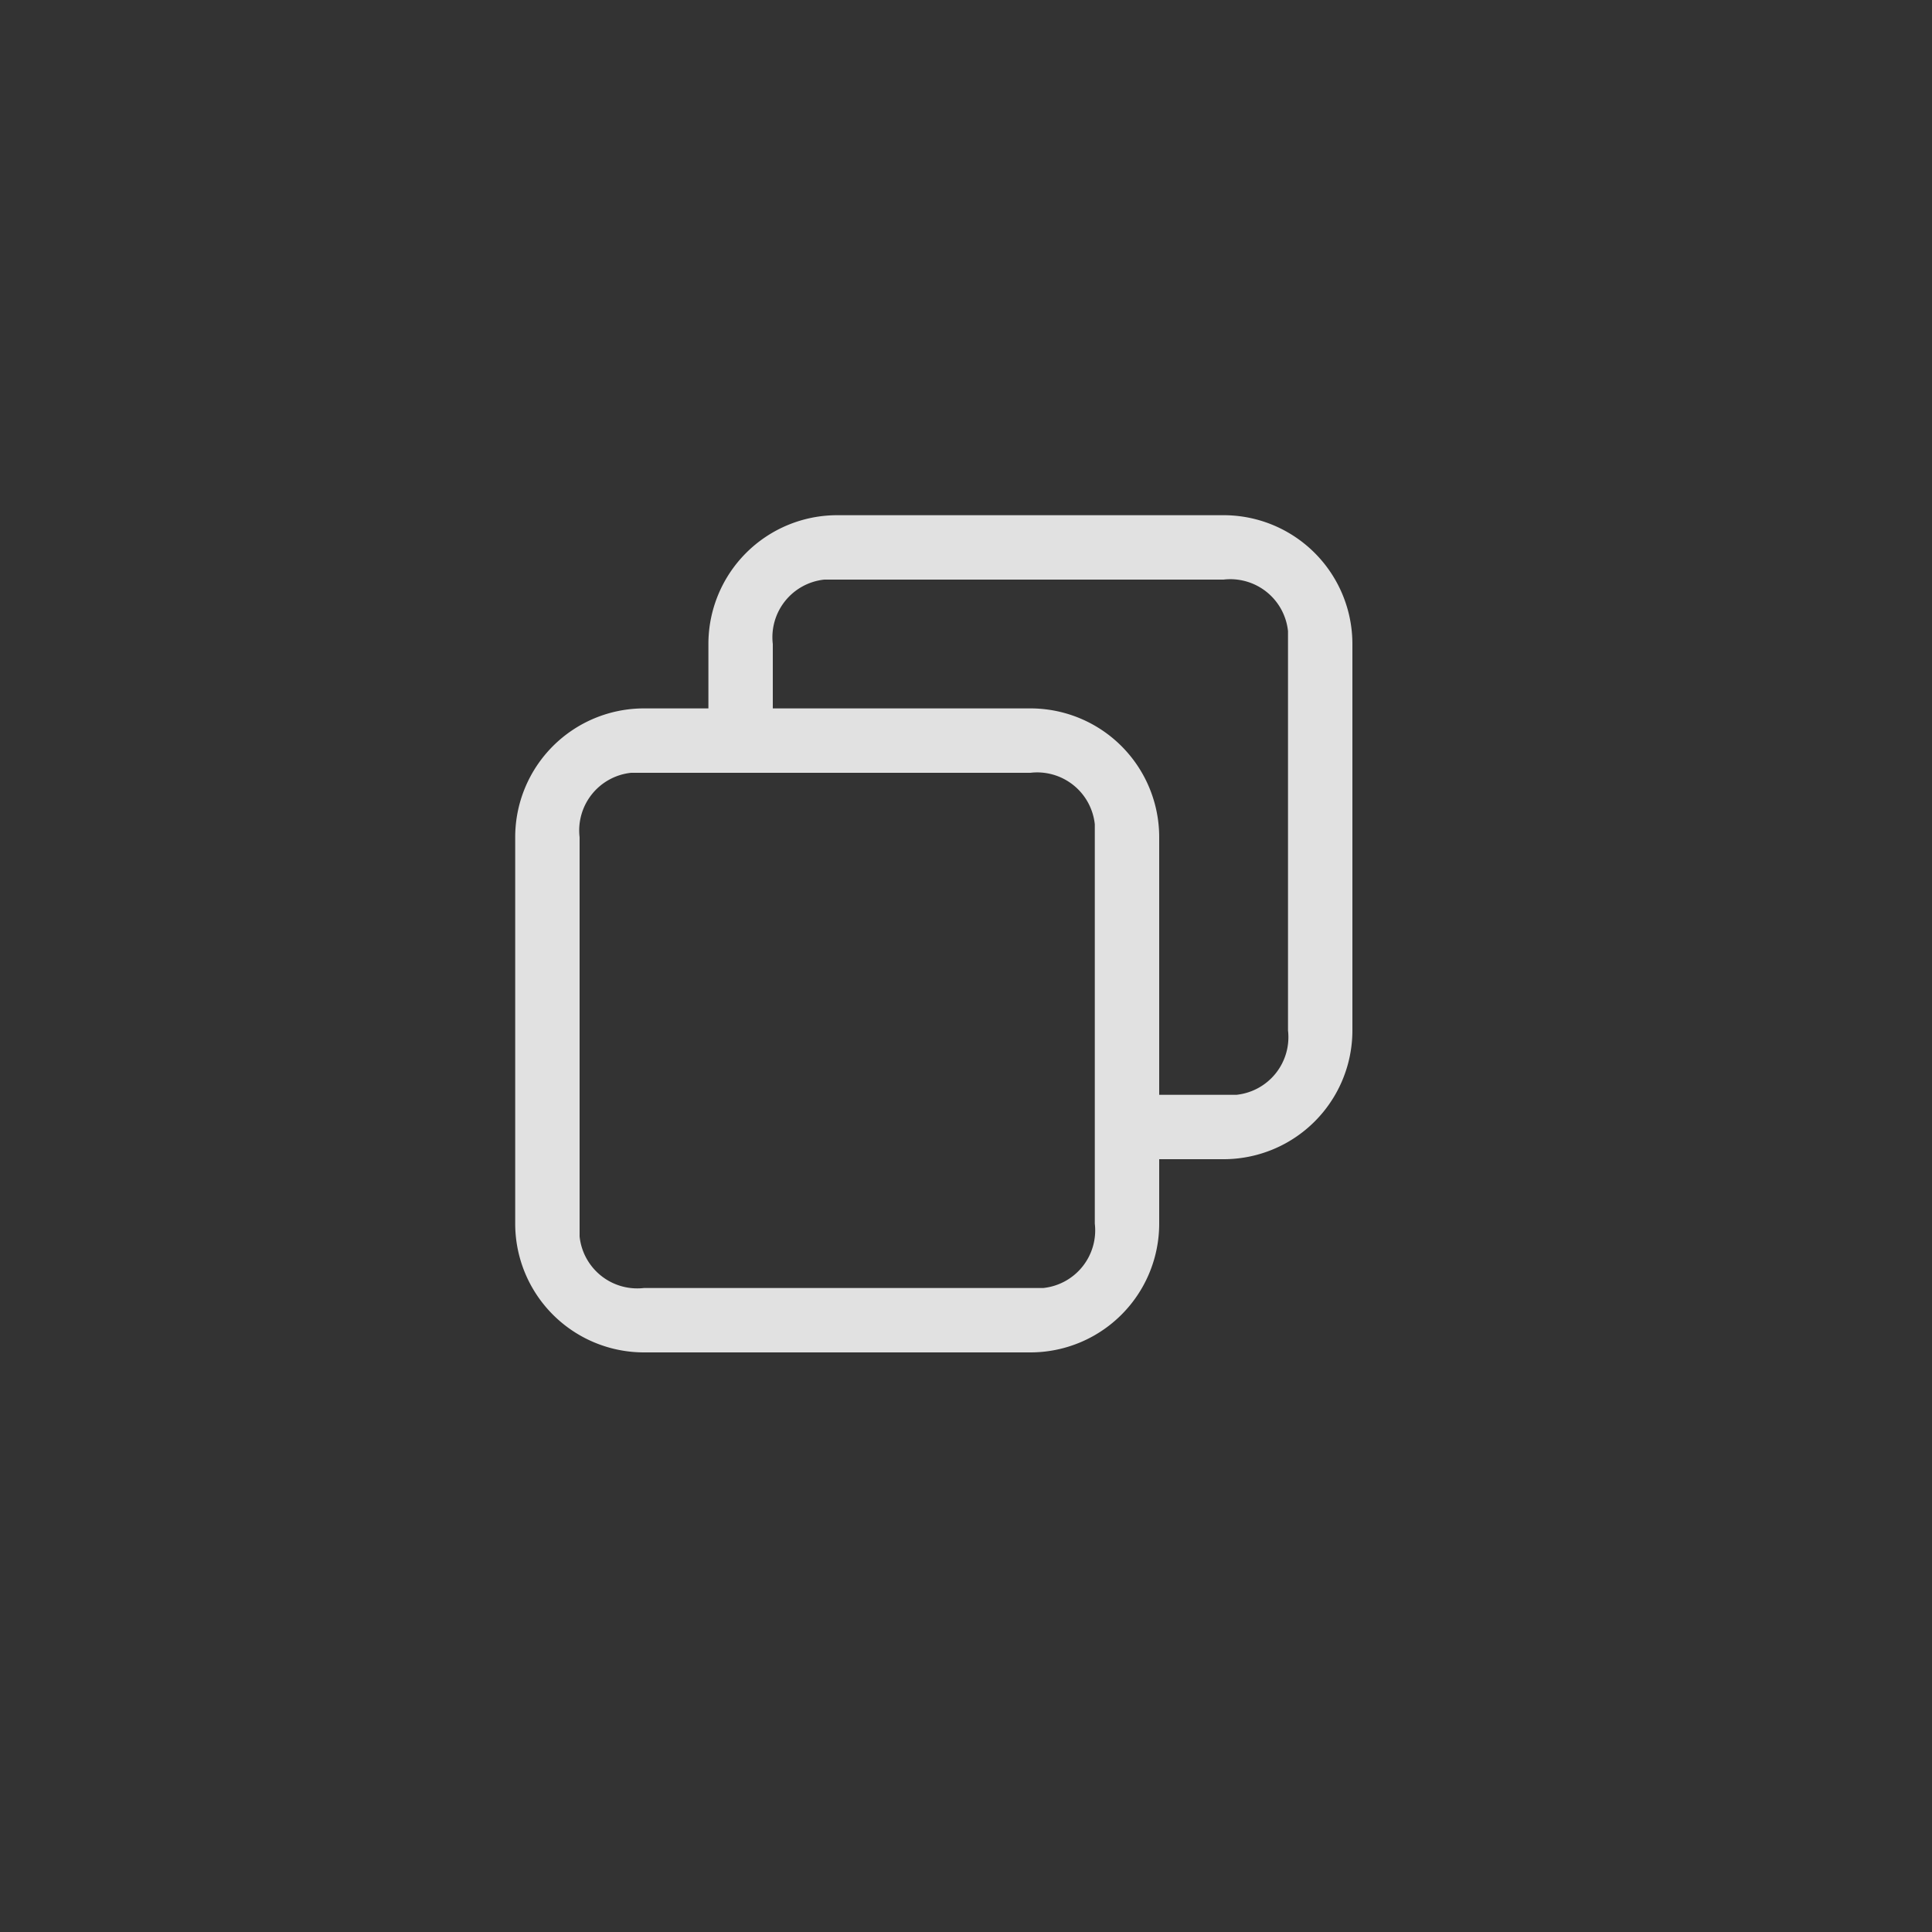 <svg id="图层_1" data-name="图层 1" xmlns="http://www.w3.org/2000/svg" viewBox="0 0 30 30"><rect x="0" y="0" width="30" height="30" fill="#333333" stroke="none"/><title>revert_white</title><g id="普通状态-黑"><path id="还原" d="M19,8H13a2,2,0,0,0-2,2v1H10a2,2,0,0,0-2,2v6a2,2,0,0,0,2,2h6a2,2,0,0,0,2-2V18h1a2,2,0,0,0,2-2V10A2,2,0,0,0,19,8ZM17,19a.9.9,0,0,1-.8,1H10a.9.9,0,0,1-1-.8V13a.9.9,0,0,1,.8-1H16a.9.9,0,0,1,1,.8V19Zm3-3a.9.9,0,0,1-.8,1H18V13a2,2,0,0,0-2-2H12V10a.9.9,0,0,1,.8-1H19a.9.9,0,0,1,1,.8V16Z" fill="#fff" opacity="0.85" style="isolation:isolate"/></g></svg>